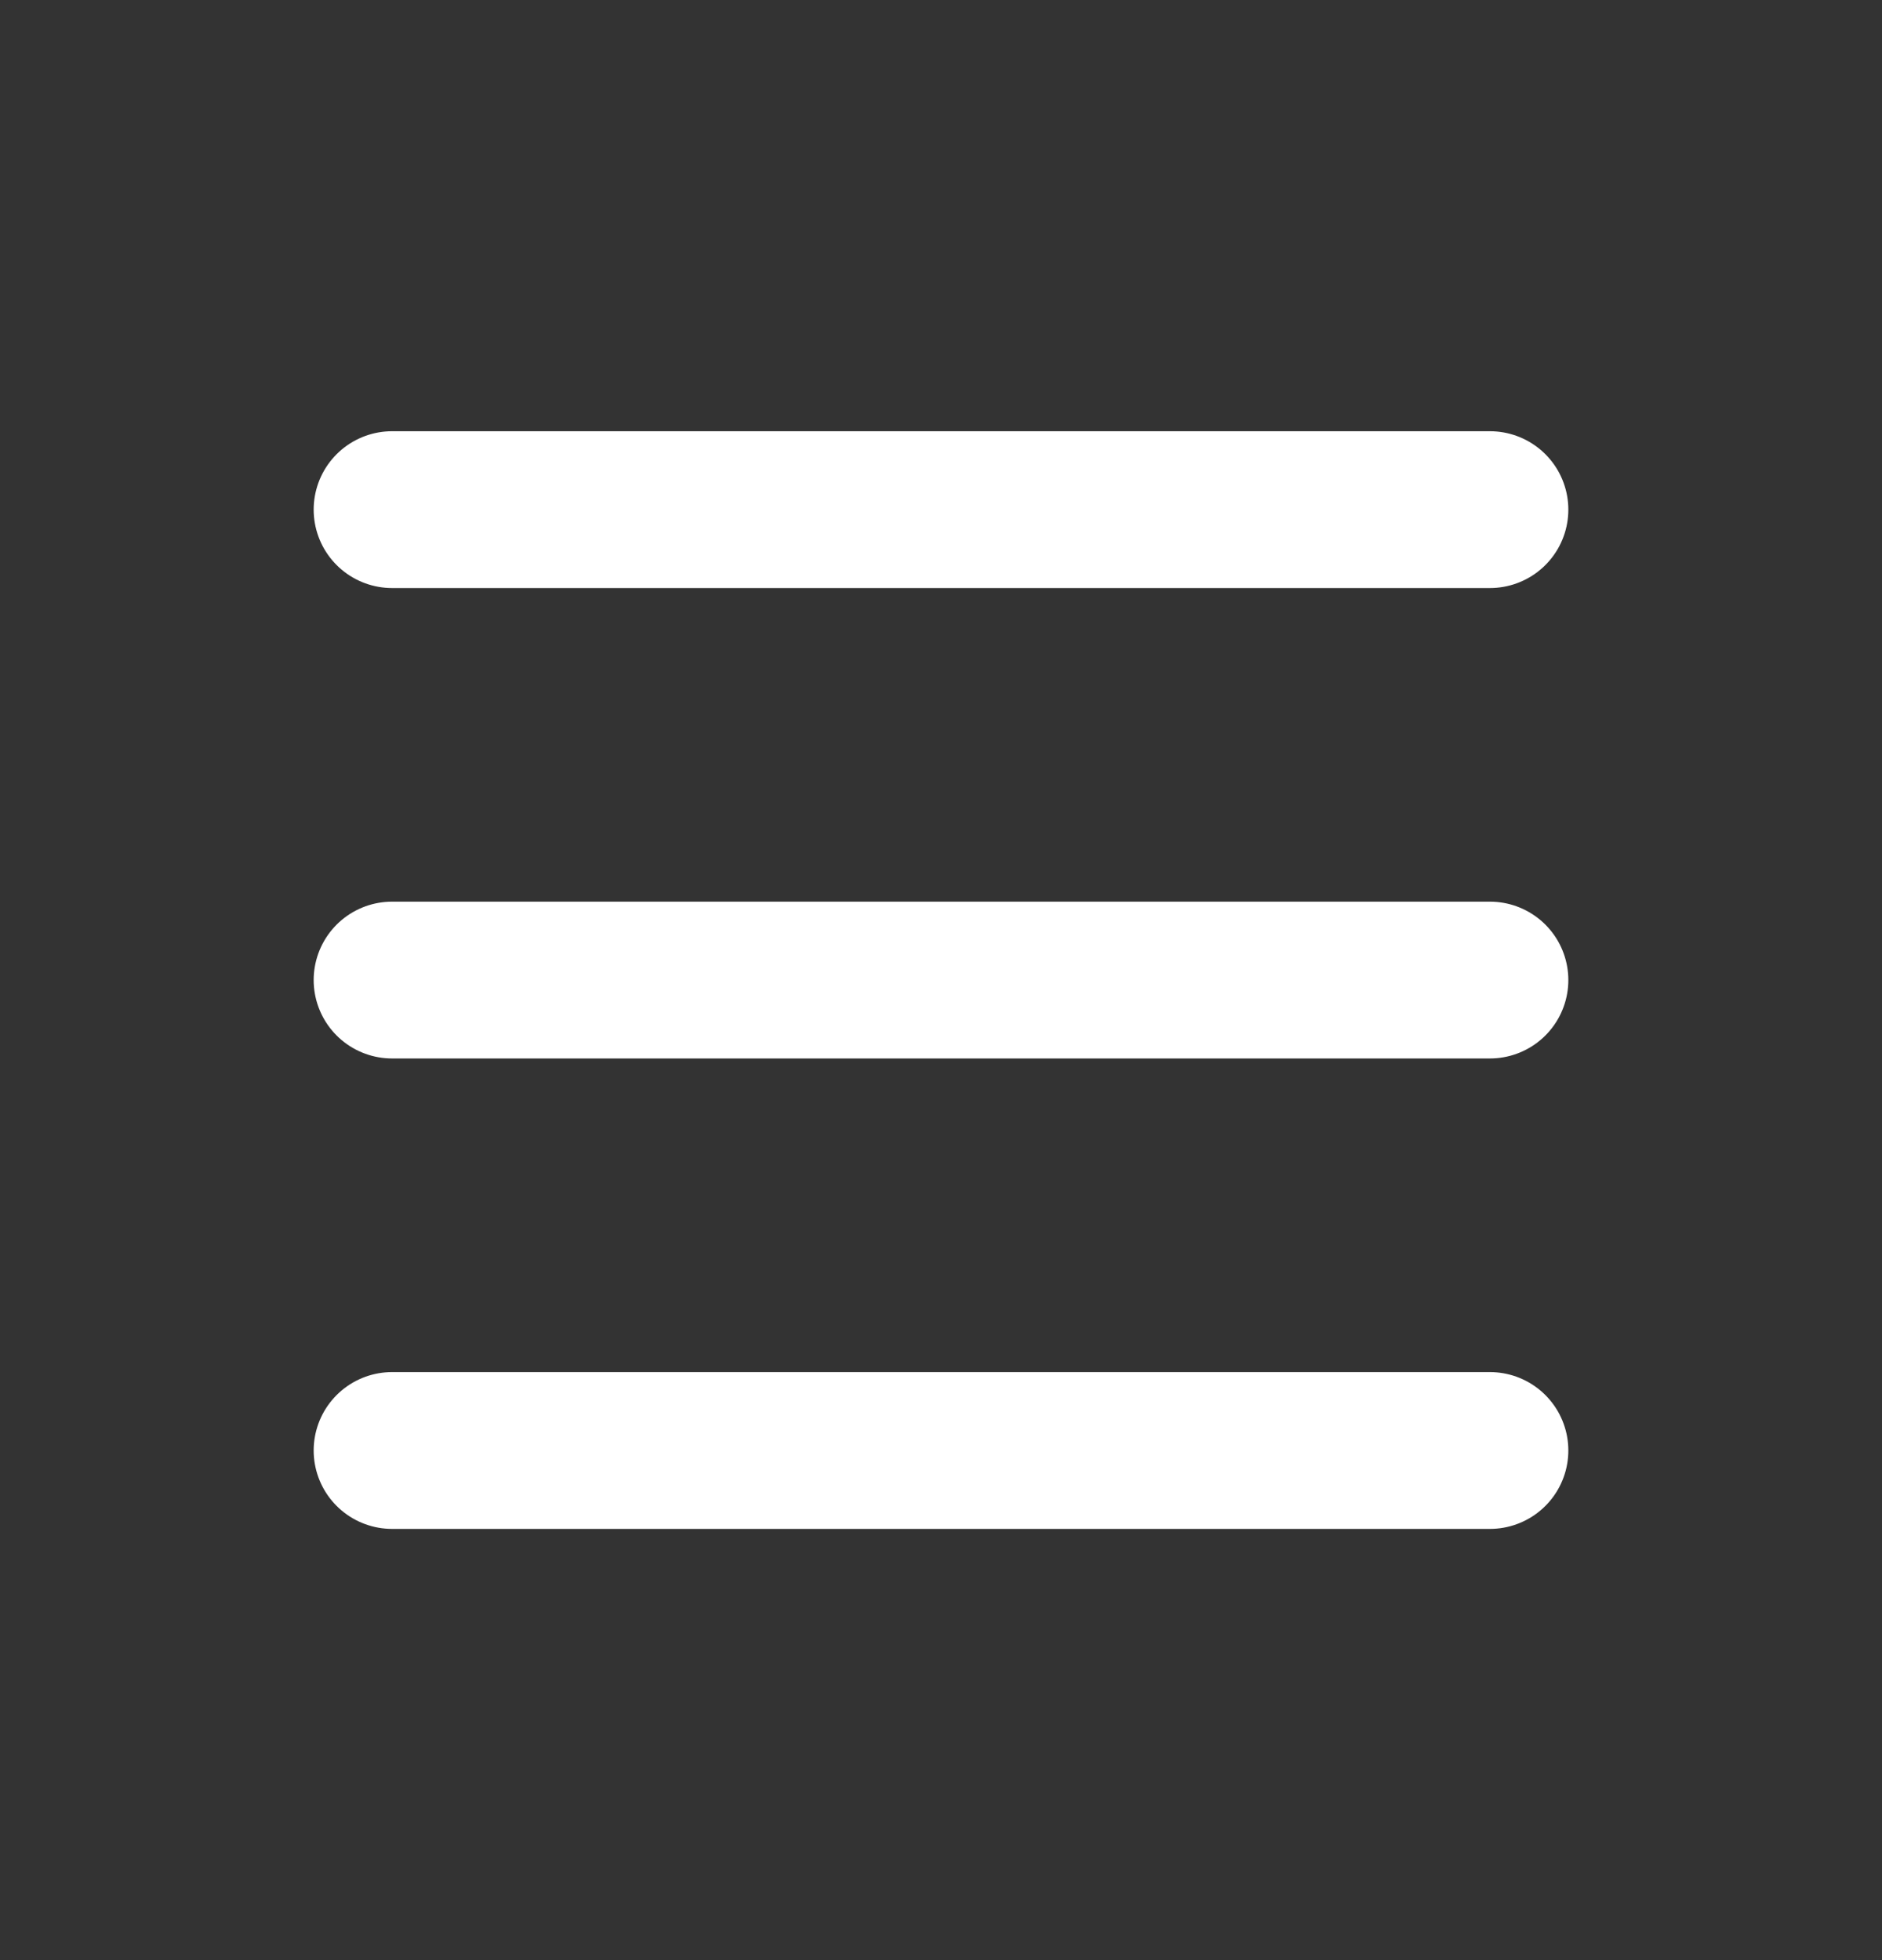 <svg width="24" height="25" viewBox="0 0 24 25" fill="none" xmlns="http://www.w3.org/2000/svg">
<rect x="0" y="0" width="24" height="25" fill="#333333" stroke="none"/>
<path d="M5 12.5H19" stroke="white" stroke-width="2" stroke-linecap="round" stroke-linejoin="round"/>
<path d="M5 18.5H19" stroke="white" stroke-width="2" stroke-linecap="round" stroke-linejoin="round"/>
<path d="M5 6.5H19" stroke="white" stroke-width="2" stroke-linecap="round" stroke-linejoin="round"/>
</svg>
